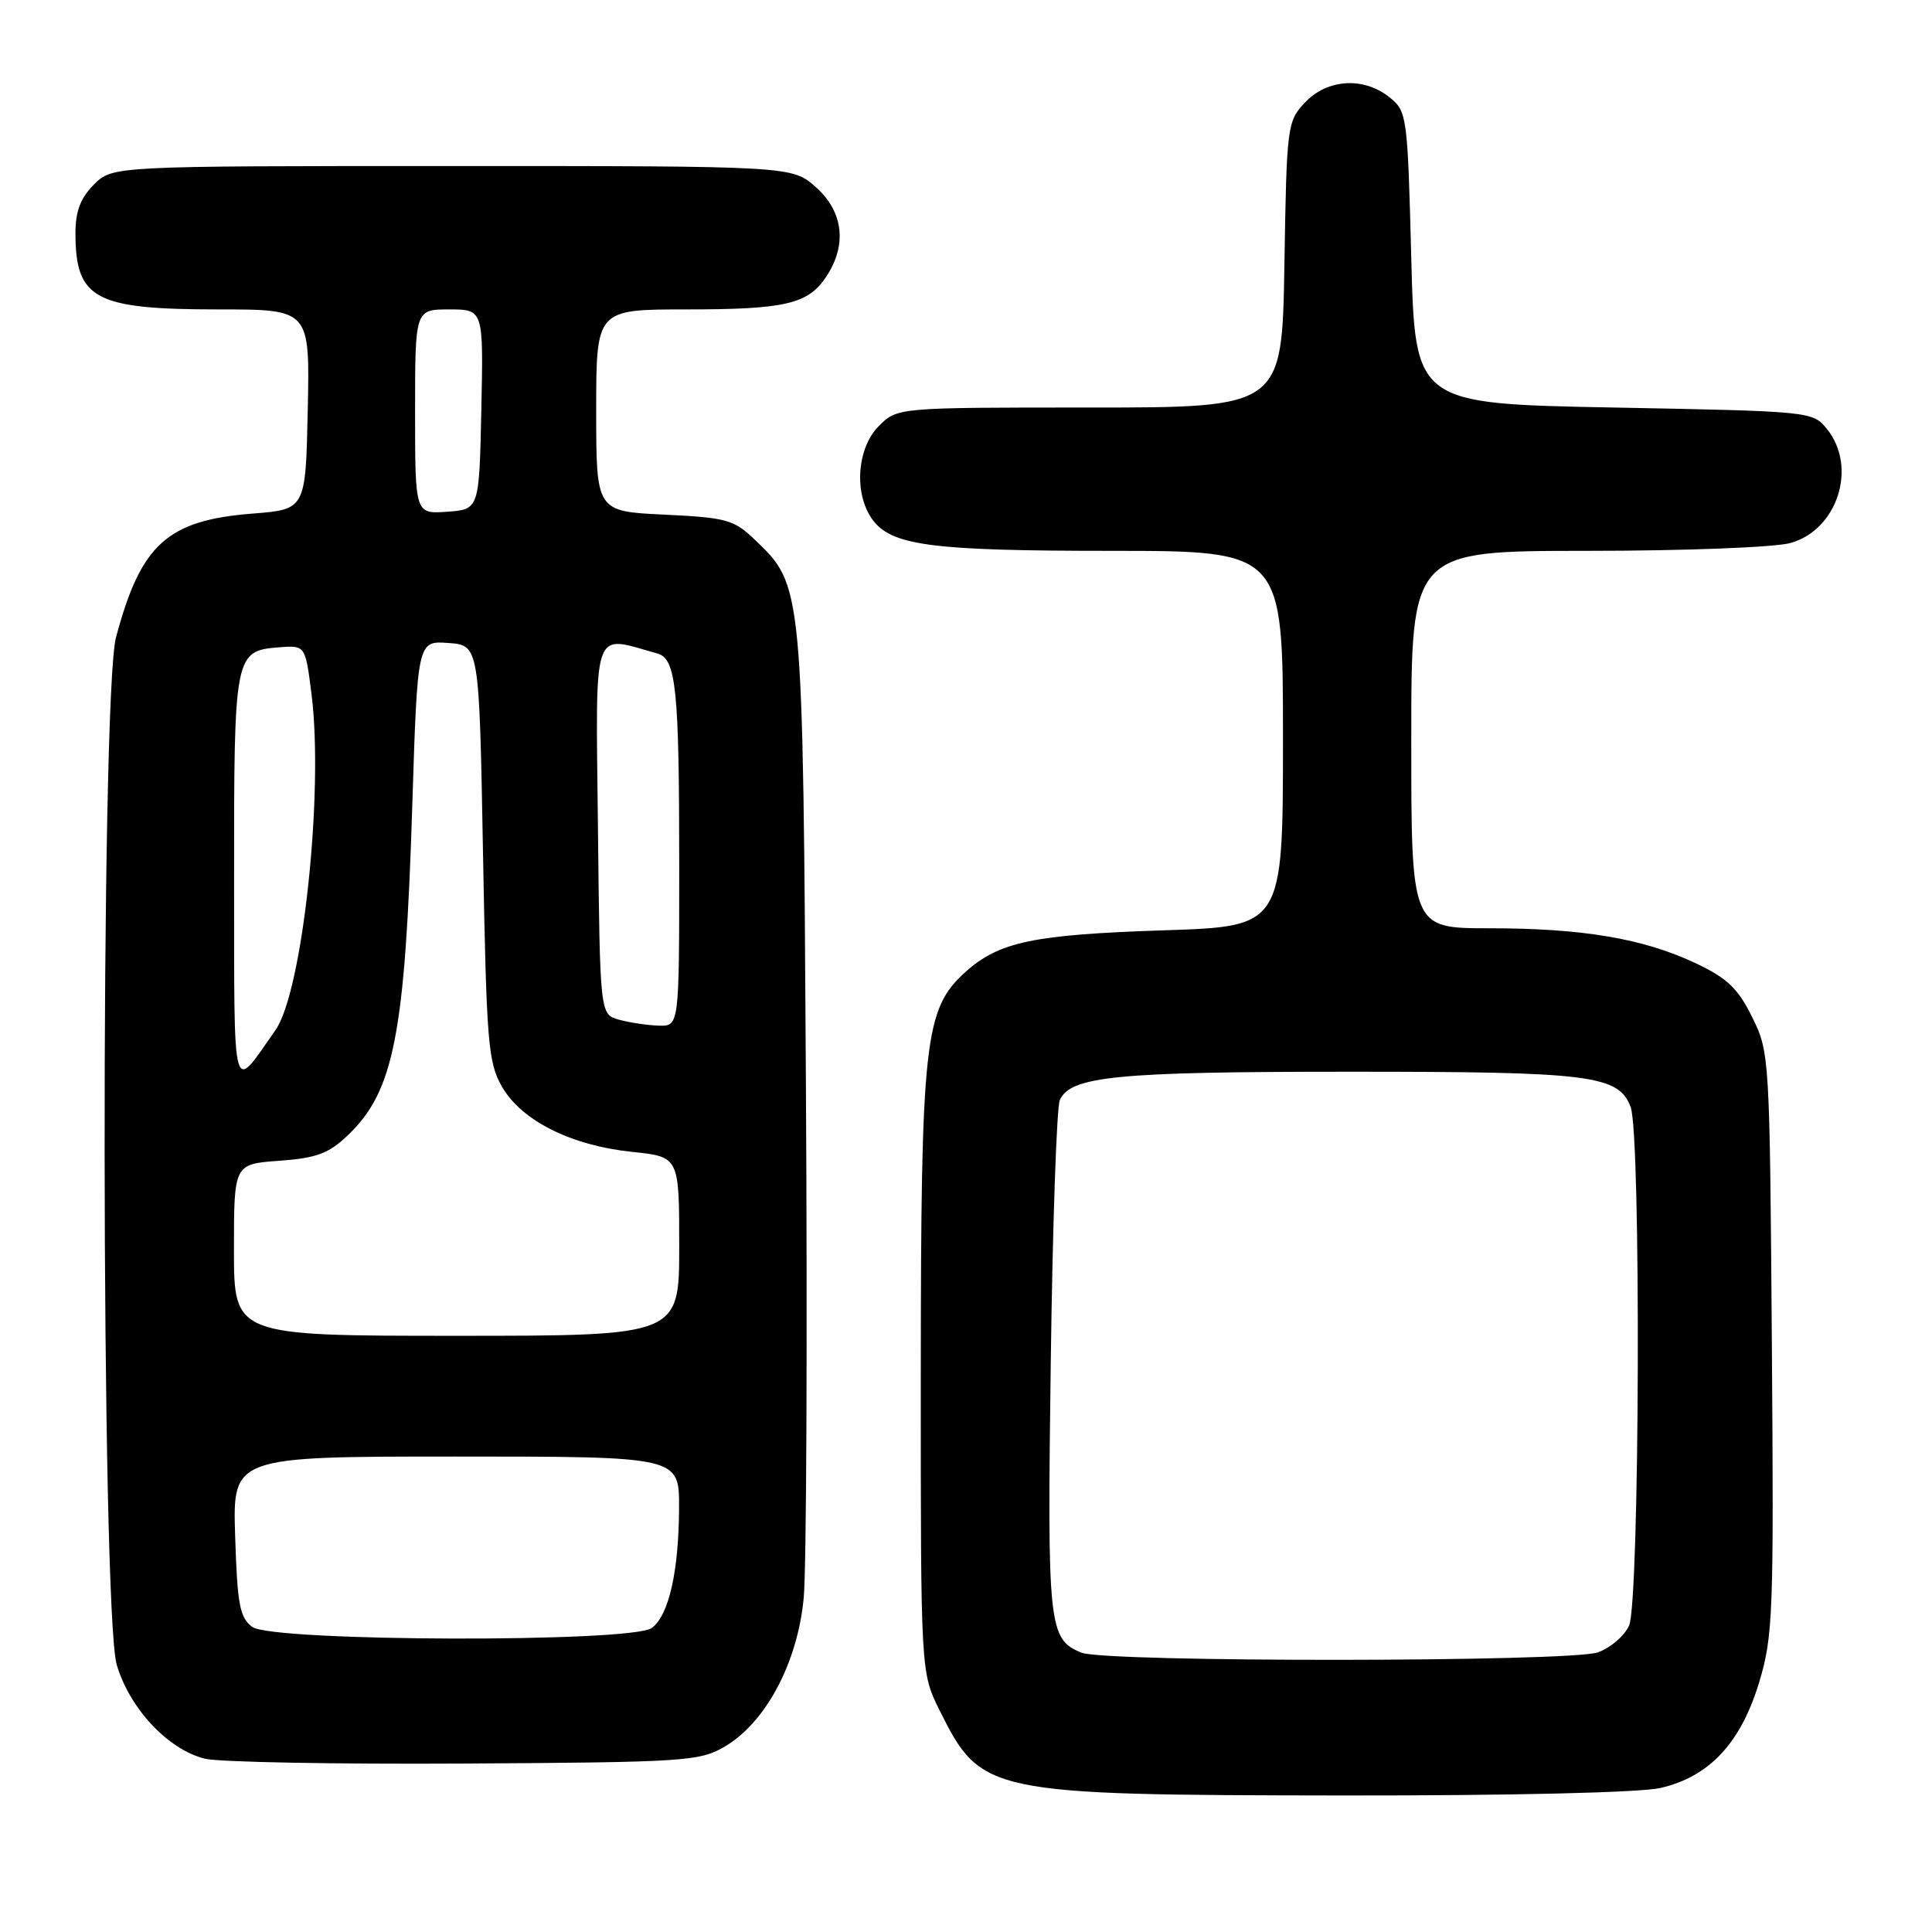 <?xml version="1.0" encoding="UTF-8" standalone="no"?>
<!DOCTYPE svg PUBLIC "-//W3C//DTD SVG 1.1//EN" "http://www.w3.org/Graphics/SVG/1.1/DTD/svg11.dtd" >
<svg xmlns="http://www.w3.org/2000/svg" xmlns:xlink="http://www.w3.org/1999/xlink" version="1.1" viewBox="0 0 256 256">
 <g >
 <path fill="currentColor"
d=" M 220.00 236.92 C 226.47 235.44 230.64 230.99 233.08 222.97 C 234.94 216.83 235.05 213.96 234.78 177.96 C 234.50 140.03 234.47 139.43 232.18 134.79 C 230.30 130.97 228.88 129.62 224.68 127.63 C 217.74 124.36 209.73 123.00 197.32 123.00 C 187.00 123.00 187.00 123.00 187.00 98.00 C 187.00 73.00 187.00 73.00 210.25 72.99 C 223.27 72.99 235.15 72.53 237.25 71.95 C 243.48 70.22 246.15 61.88 242.09 56.86 C 240.19 54.51 240.04 54.50 213.84 54.00 C 187.50 53.50 187.50 53.50 187.00 34.16 C 186.51 15.33 186.44 14.77 184.14 12.91 C 180.73 10.15 175.87 10.44 172.92 13.58 C 170.56 16.09 170.49 16.63 170.19 35.08 C 169.88 54.00 169.88 54.00 144.39 54.00 C 118.91 54.00 118.91 54.00 116.45 56.45 C 113.57 59.34 113.12 65.30 115.53 68.74 C 118.02 72.29 123.24 72.99 147.25 72.99 C 170.00 73.00 170.00 73.00 170.00 97.88 C 170.00 122.76 170.00 122.76 154.25 123.27 C 136.92 123.84 132.37 124.79 127.91 128.81 C 122.49 133.69 122.03 137.92 122.01 182.05 C 122.00 221.61 122.00 221.61 124.52 226.67 C 130.01 237.68 130.82 237.85 178.00 237.91 C 200.35 237.93 217.32 237.53 220.00 236.92 Z  M 96.00 231.45 C 101.48 228.25 105.71 220.28 106.50 211.68 C 106.86 207.73 106.99 177.28 106.79 144.00 C 106.39 77.17 106.43 77.66 99.95 71.45 C 97.24 68.86 96.22 68.58 87.99 68.19 C 79.00 67.76 79.00 67.76 79.00 54.38 C 79.00 41.00 79.00 41.00 90.93 41.00 C 104.09 41.00 107.11 40.29 109.51 36.62 C 112.26 32.43 111.75 28.06 108.14 24.83 C 104.97 22.00 104.97 22.00 59.94 22.00 C 14.91 22.00 14.91 22.00 12.45 24.45 C 10.67 26.23 10.00 28.00 10.00 30.87 C 10.00 39.64 12.54 41.00 28.98 41.00 C 41.06 41.00 41.06 41.00 40.78 54.25 C 40.50 67.50 40.50 67.50 33.50 68.05 C 22.16 68.93 18.66 72.11 15.37 84.46 C 13.30 92.22 13.39 213.60 15.47 220.60 C 17.20 226.43 22.29 231.84 27.16 233.04 C 29.00 233.49 44.45 233.78 61.50 233.68 C 90.75 233.51 92.70 233.38 96.00 231.45 Z  M 143.32 218.99 C 138.93 217.23 138.76 215.61 139.23 180.62 C 139.47 162.40 140.01 146.72 140.43 145.77 C 141.83 142.61 147.92 142.01 178.60 142.01 C 210.83 142.00 214.46 142.45 216.07 146.69 C 217.46 150.34 217.27 212.31 215.86 215.40 C 215.24 216.78 213.37 218.37 211.71 218.95 C 208.02 220.24 146.50 220.28 143.32 218.99 Z  M 33.44 215.58 C 31.77 214.36 31.45 212.67 31.16 203.58 C 30.82 193.00 30.82 193.00 60.41 193.00 C 90.00 193.00 90.00 193.00 89.98 199.75 C 89.95 208.22 88.62 214.07 86.36 215.72 C 83.70 217.67 36.13 217.54 33.44 215.58 Z  M 31.00 165.62 C 31.00 154.24 31.00 154.24 37.00 153.81 C 41.94 153.45 43.55 152.85 46.08 150.44 C 52.21 144.60 53.68 137.07 54.63 106.70 C 55.32 84.90 55.32 84.90 59.41 85.20 C 63.50 85.50 63.50 85.50 64.00 113.00 C 64.46 138.23 64.67 140.79 66.52 144.00 C 69.11 148.50 75.68 151.79 83.76 152.63 C 90.00 153.28 90.00 153.28 90.00 165.14 C 90.00 177.00 90.00 177.00 60.50 177.00 C 31.00 177.00 31.00 177.00 31.00 165.62 Z  M 31.02 116.44 C 31.00 86.63 31.07 86.24 36.98 85.77 C 40.46 85.50 40.46 85.50 41.28 92.00 C 42.92 104.97 40.09 131.38 36.51 136.48 C 30.65 144.83 31.05 146.29 31.02 116.44 Z  M 82.00 135.11 C 79.50 134.41 79.50 134.41 79.23 109.62 C 78.94 82.40 78.34 84.15 87.13 86.60 C 89.59 87.29 90.00 91.30 90.00 114.62 C 90.00 136.00 90.00 136.00 87.25 135.90 C 85.74 135.85 83.38 135.49 82.00 135.11 Z  M 55.00 54.56 C 55.00 41.00 55.00 41.00 59.53 41.00 C 64.06 41.00 64.06 41.00 63.78 54.25 C 63.50 67.50 63.50 67.50 59.25 67.81 C 55.00 68.11 55.00 68.11 55.00 54.56 Z "/>
</g>
</svg>